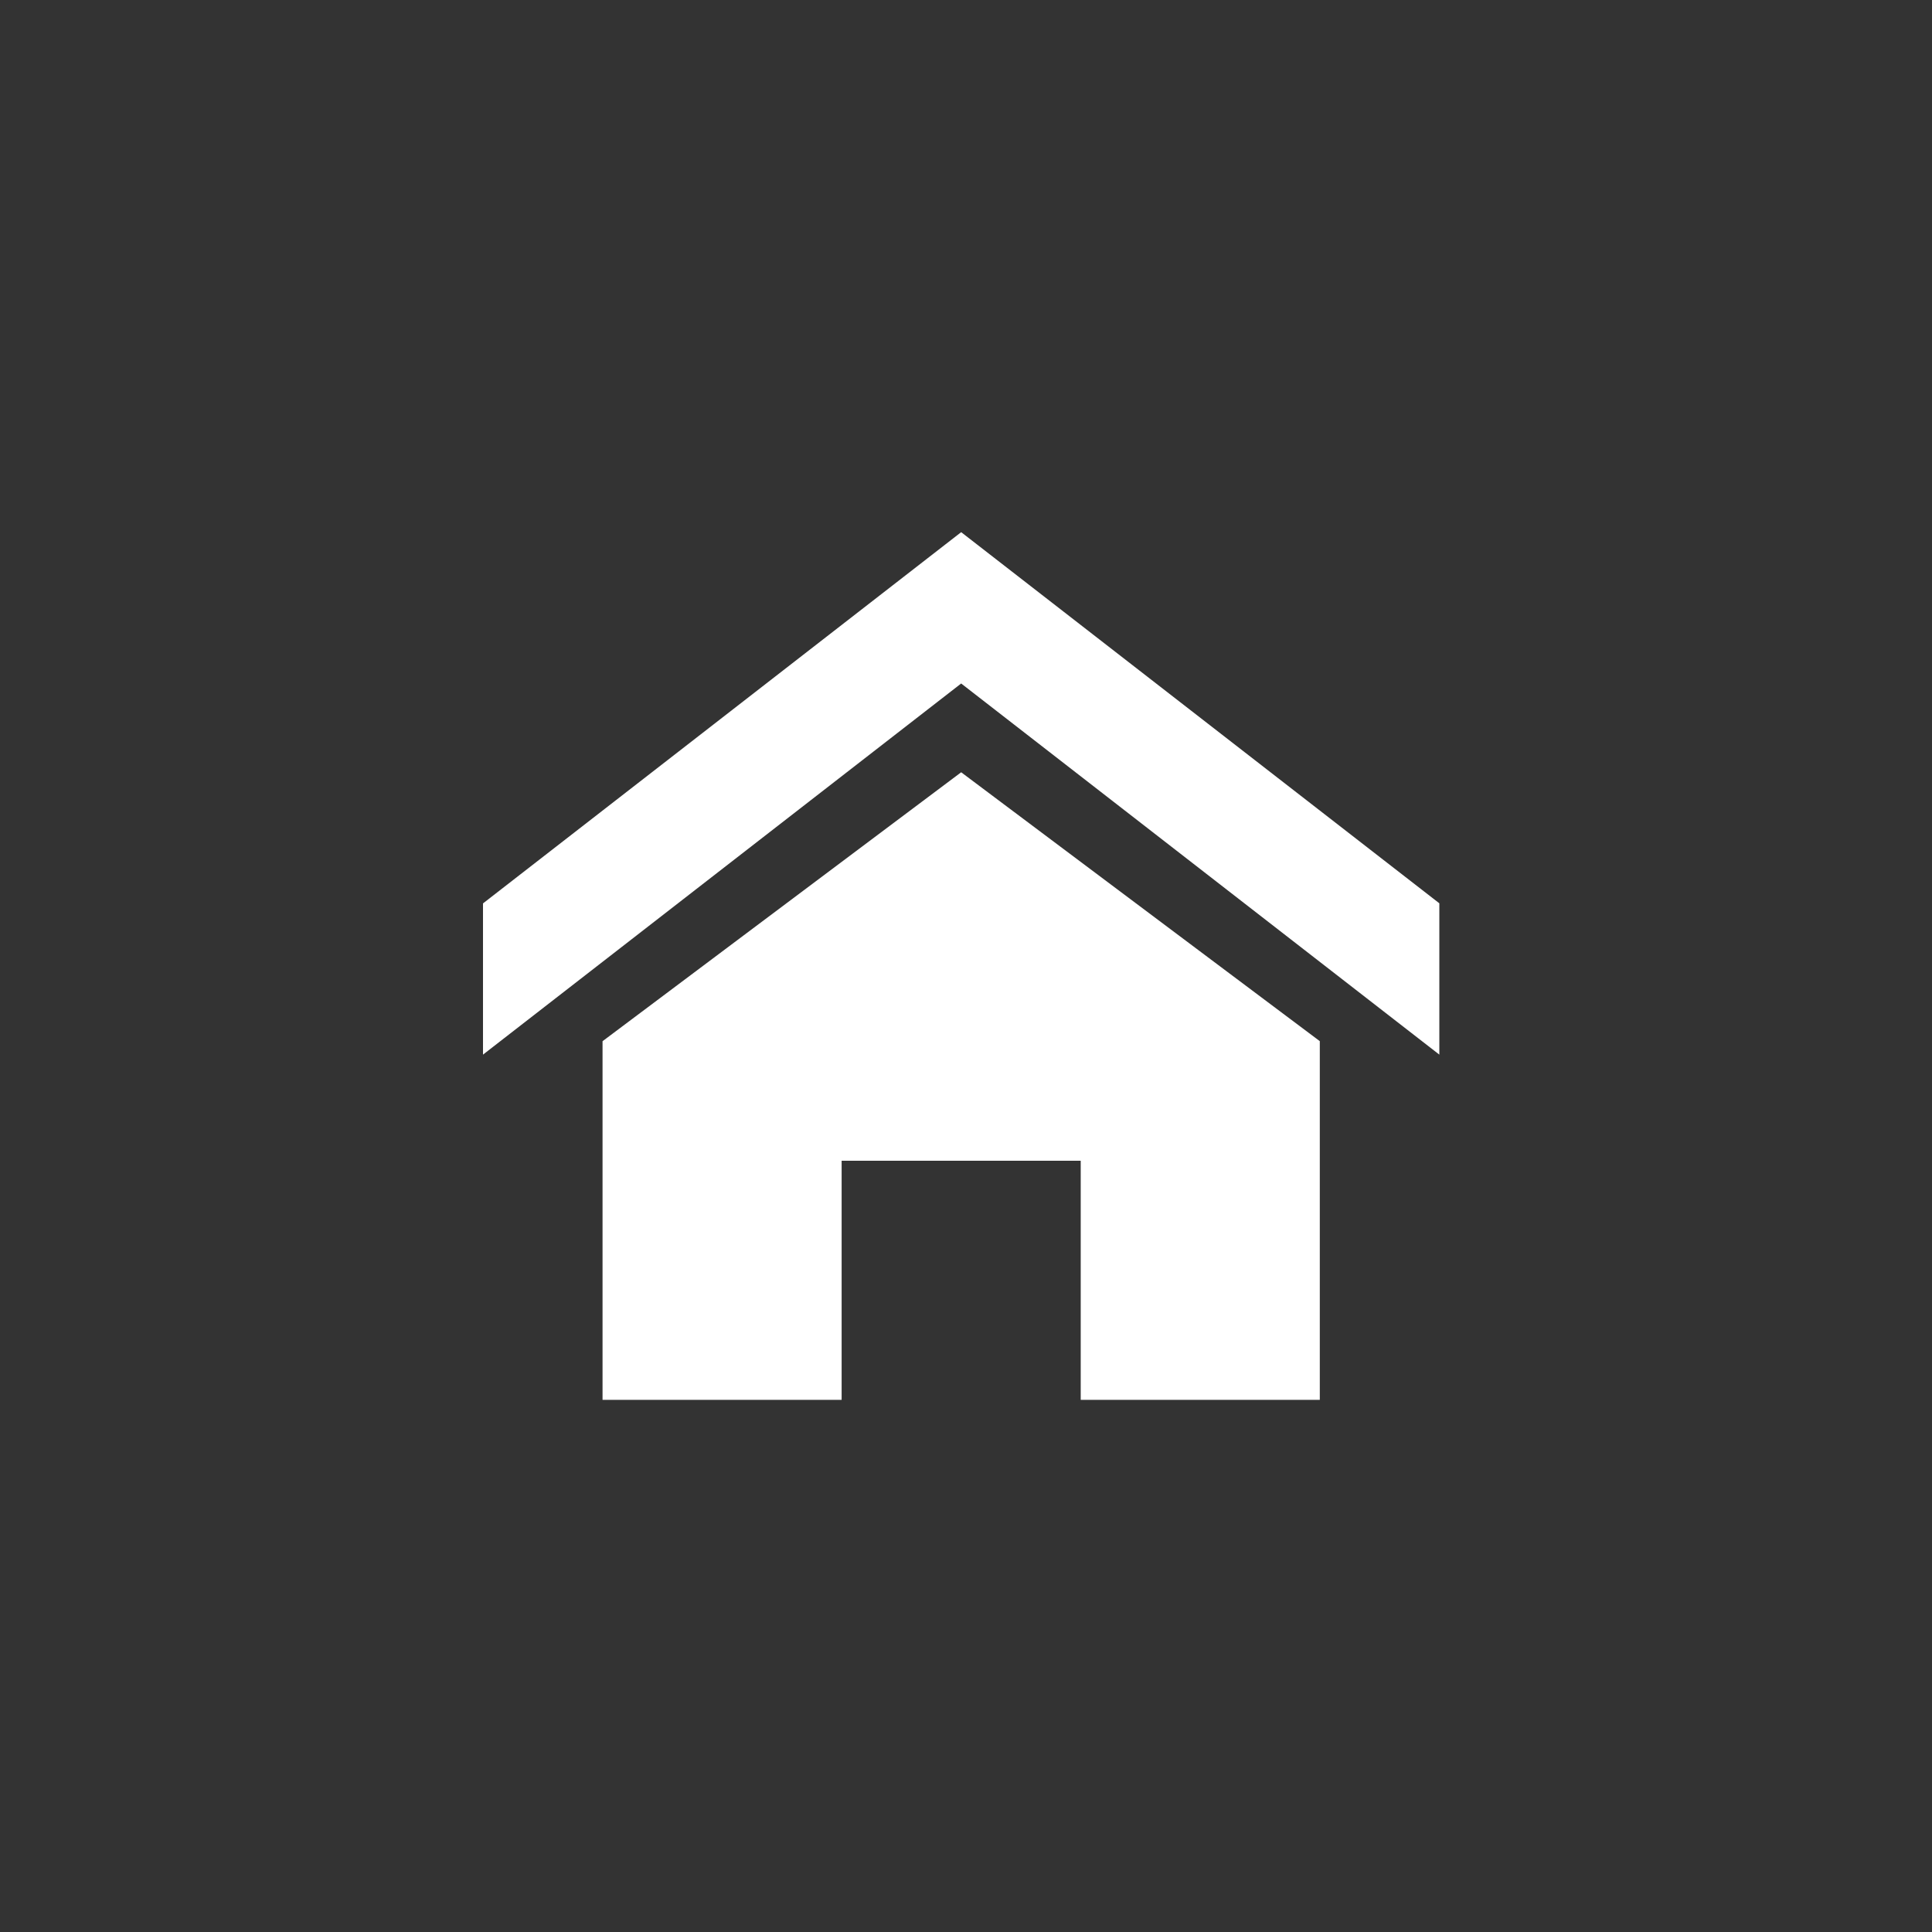 <svg width="40" height="40" viewBox="0 0 40 40" fill="none" xmlns="http://www.w3.org/2000/svg">
<rect x="0" y="0" width="40" height="40" fill="#333333" stroke="none"/>
<g clip-path="url(#clip0_1_1652)">
<path d="M29.8 21.835L19.9 14.151L10 21.835V18.704L19.9 11.018L29.8 18.702V21.835ZM27.325 21.556V28.982H22.375V24.032H17.425V28.982H12.475V21.557L19.9 15.989L27.325 21.556Z" fill="white"/>
</g>
<defs>
<clipPath id="clip0_1_1652">
<rect width="20" height="18" fill="white" transform="translate(10 11)"/>
</clipPath>
</defs>
</svg>
